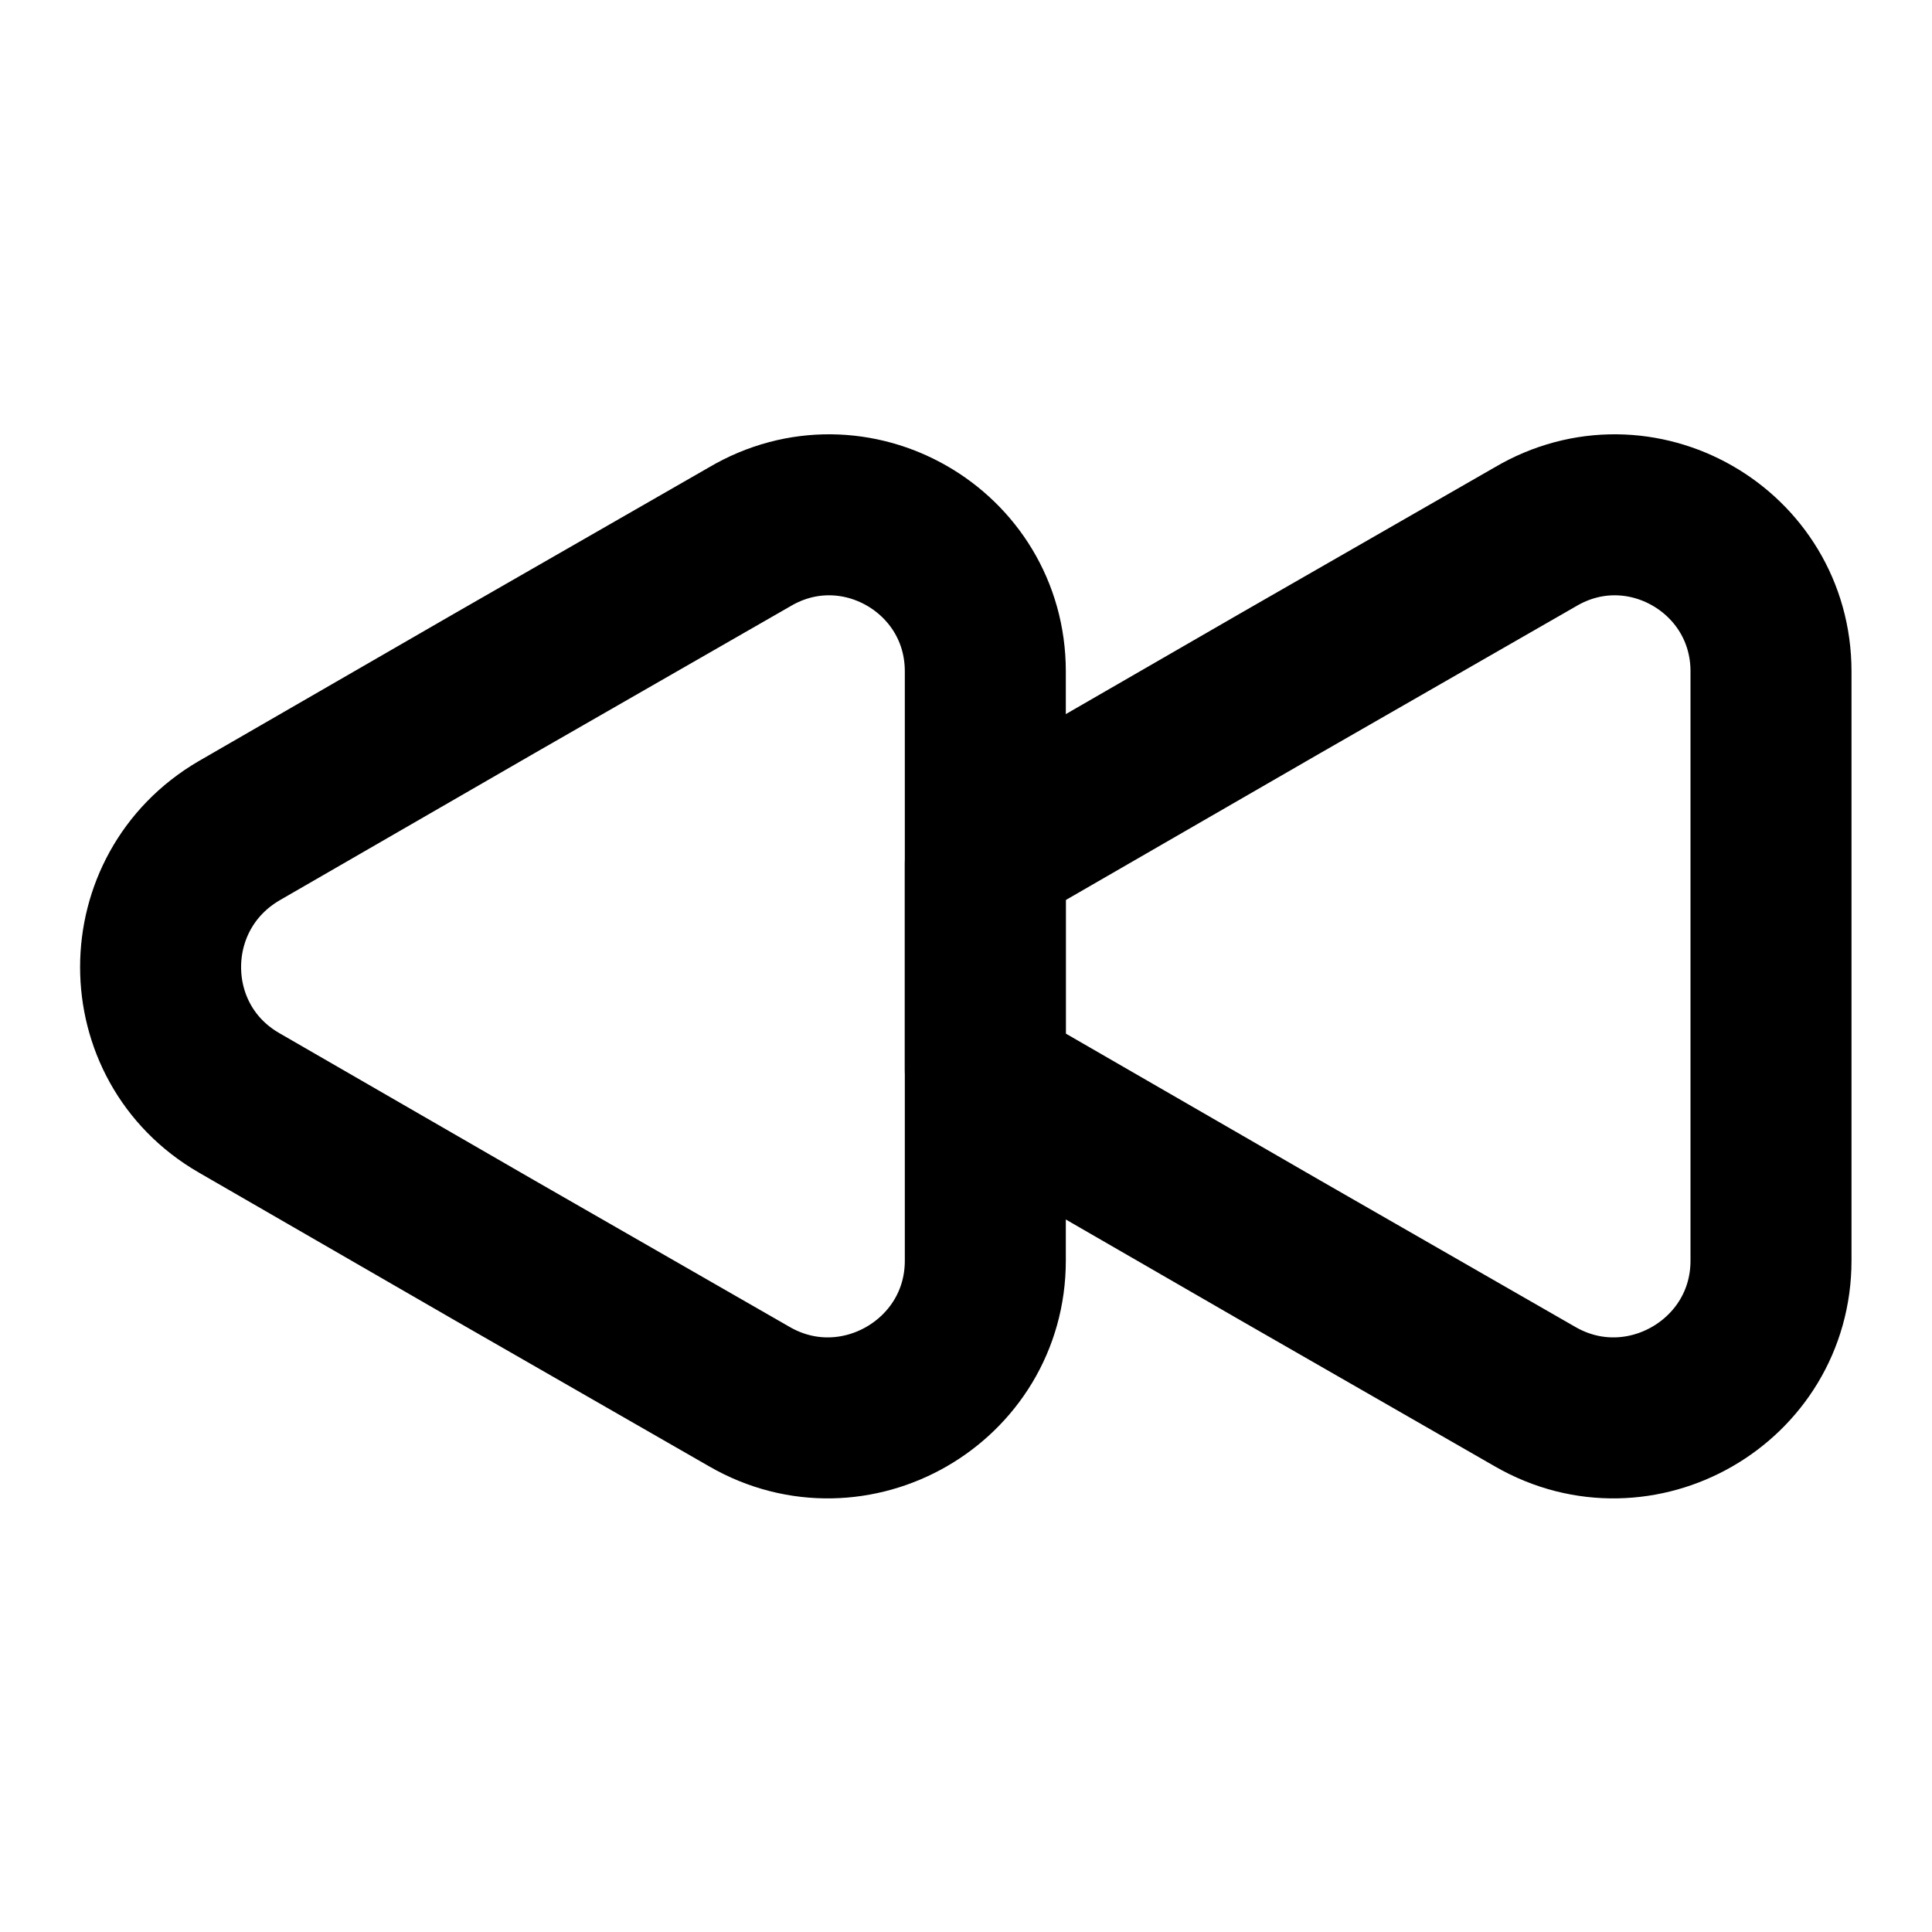 <svg viewBox="0 0 24 24" fill="none" xmlns="http://www.w3.org/2000/svg">
<path d="M22 8.34V15.66C22 17.16 20.37 18.1 19.07 17.35L15.9 15.53L12.73 13.7C12.53 13.58 12.37 13.45 12.24 13.29V10.73C12.37 10.57 12.53 10.44 12.73 10.32L15.9 8.49L19.07 6.67C20.37 5.9 22 6.84 22 8.34Z" stroke="currentColor" stroke-width="2" stroke-linecap="round" stroke-linejoin="round"/>
<path d="M12.24 8.34V15.66C12.24 17.16 10.61 18.1 9.31 17.35L6.14 15.53L2.97 13.7C1.67 12.95 1.67 11.08 2.97 10.32L6.14 8.49L9.31 6.67C10.61 5.9 12.24 6.84 12.24 8.34Z" stroke="currentColor" stroke-width="2" stroke-linecap="round" stroke-linejoin="round"/>
</svg>
